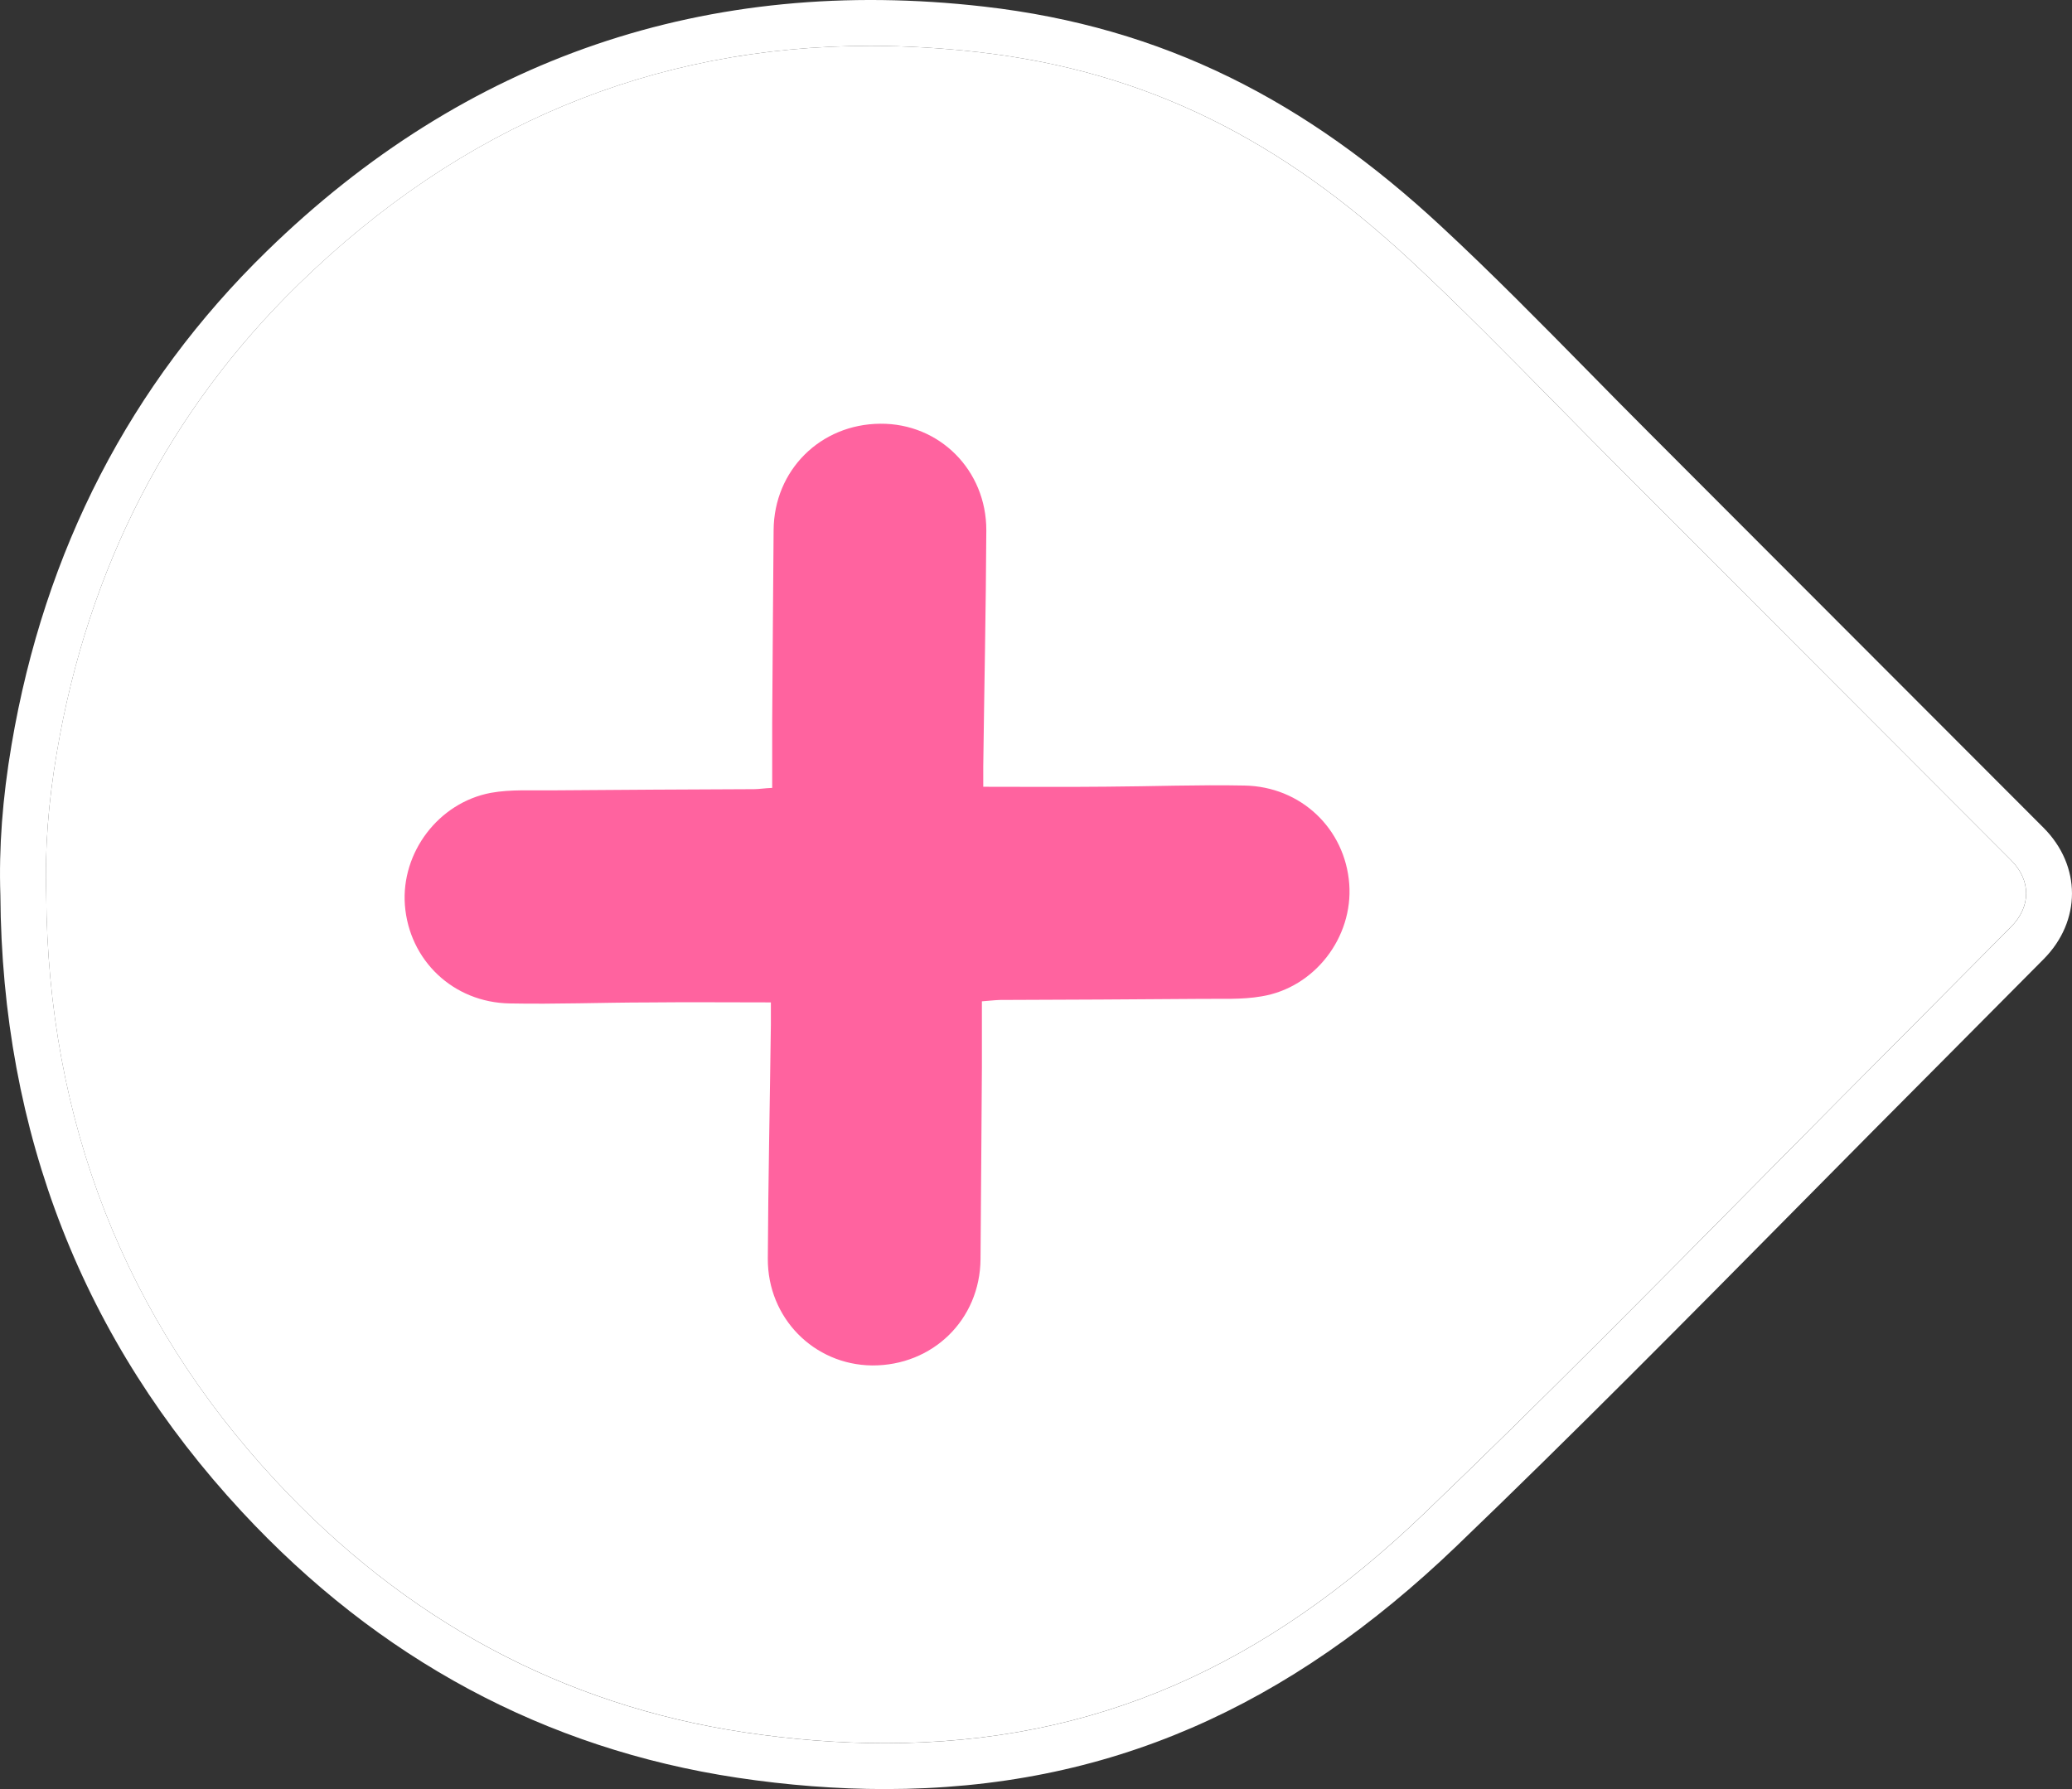 <?xml version="1.0" encoding="utf-8"?>
<!-- Generator: Adobe Illustrator 16.0.0, SVG Export Plug-In . SVG Version: 6.00 Build 0)  -->
<!DOCTYPE svg PUBLIC "-//W3C//DTD SVG 1.1//EN" "http://www.w3.org/Graphics/SVG/1.1/DTD/svg11.dtd">
<svg version="1.1" id="uj_x5F_reg_x5F_B" xmlns="http://www.w3.org/2000/svg" xmlns:xlink="http://www.w3.org/1999/xlink" x="0px"
	 y="0px" width="44px" height="38px" viewBox="0 0 44 38" enable-background="new 0 0 44 38" xml:space="preserve">
<rect x="0" y="0" width="44" height="38" fill="#333333" stroke="none"/>
<g>
	<path fill="#FFFFFF" d="M34.32,9.873c-0.43-0.43-0.855-0.863-1.282-1.296C32.035,7.558,31,6.504,29.94,5.52
		c-2.715-2.521-5.55-4-9.156-4.412c-0.779-0.089-1.555-0.134-2.305-0.134c-4.612,0-8.695,1.702-12.137,5.062
		C3.6,8.711,1.872,12.056,1.207,15.977c-0.183,1.078-0.257,2.064-0.226,3.015c0.032,4.818,1.668,9.004,4.865,12.449
		c2.755,2.971,6.103,4.771,9.951,5.352c1.018,0.154,2.025,0.232,2.997,0.232h0.001c4.476,0,8.087-1.65,11.458-4.889
		c2.456-2.357,4.893-4.822,7.249-7.207c1.048-1.059,2.097-2.119,3.149-3.174l2.053-2.068c0.429-0.432,0.43-0.989,0-1.418
		L34.32,9.873z"/>
	<path fill="#FFFFFF" d="M43.396,17.582L35.01,9.184c-0.428-0.428-0.853-0.859-1.277-1.291c-1.01-1.026-2.053-2.088-3.129-3.086
		c-2.87-2.667-5.892-4.23-9.708-4.667C15.023-0.533,9.878,1.223,5.662,5.338c-2.894,2.822-4.715,6.348-5.416,10.477
		c-0.194,1.143-0.272,2.193-0.238,3.197c0.033,5.057,1.757,9.463,5.124,13.092c2.908,3.137,6.448,5.039,10.52,5.654
		C16.717,37.918,17.774,38,18.794,38c0,0,0,0,0,0c4.736,0,8.574-1.744,12.135-5.16c2.465-2.367,4.905-4.836,7.266-7.225
		c1.047-1.059,2.094-2.117,3.146-3.172l2.054-2.068C44.201,19.565,44.201,18.389,43.396,17.582z M42.705,19.688l-2.053,2.068
		c-1.053,1.055-2.102,2.115-3.149,3.174c-2.356,2.385-4.793,4.85-7.249,7.207c-3.371,3.238-6.982,4.889-11.458,4.889h-0.001
		c-0.972,0-1.979-0.078-2.997-0.232c-3.849-0.58-7.196-2.381-9.951-5.352c-3.196-3.445-4.833-7.631-4.865-12.449
		c-0.031-0.951,0.042-1.938,0.226-3.015C1.872,12.056,3.6,8.711,6.343,6.036c3.442-3.359,7.525-5.062,12.137-5.062
		c0.75,0,1.525,0.045,2.305,0.134c3.606,0.412,6.441,1.891,9.156,4.412c1.06,0.984,2.095,2.038,3.098,3.057
		c0.427,0.433,0.853,0.866,1.282,1.296l8.385,8.397C43.135,18.699,43.134,19.256,42.705,19.688z"/>
</g>
<path fill-rule="evenodd" clip-rule="evenodd" fill="#FF639F" d="M16.37,21.291c-0.898,0-1.748-0.008-2.602,0.001
	c-0.981,0.001-1.961,0.04-2.943,0.021c-1.203-0.02-2.138-0.918-2.227-2.09c-0.082-1.113,0.71-2.173,1.825-2.383
	c0.43-0.078,0.879-0.046,1.321-0.053c1.422-0.011,2.848-0.02,4.271-0.025c0.108-0.001,0.218-0.02,0.383-0.027
	c0-0.48-0.001-0.949,0-1.412c0.01-1.353,0.018-2.705,0.03-4.063c0.009-1.274,0.995-2.251,2.265-2.26
	c1.254-0.011,2.256,0.985,2.252,2.267c-0.008,1.667-0.044,3.345-0.065,5.012c-0.001,0.133,0,0.27,0,0.432
	c0.898,0,1.748,0.007,2.602-0.002c0.98-0.005,1.961-0.044,2.943-0.024c1.201,0.02,2.139,0.918,2.227,2.09
	c0.084,1.132-0.732,2.204-1.865,2.388c-0.42,0.073-0.855,0.047-1.281,0.053c-1.422,0.01-2.848,0.02-4.27,0.023
	c-0.11,0.003-0.219,0.017-0.385,0.029c0,0.475,0.001,0.943,0,1.412c-0.01,1.349-0.017,2.704-0.029,4.063
	c-0.01,1.288-1.018,2.267-2.304,2.259c-1.236-0.014-2.218-1.009-2.213-2.266c0.008-1.657,0.044-3.313,0.065-4.973
	C16.37,21.608,16.37,21.465,16.37,21.291z"/>
</svg>
